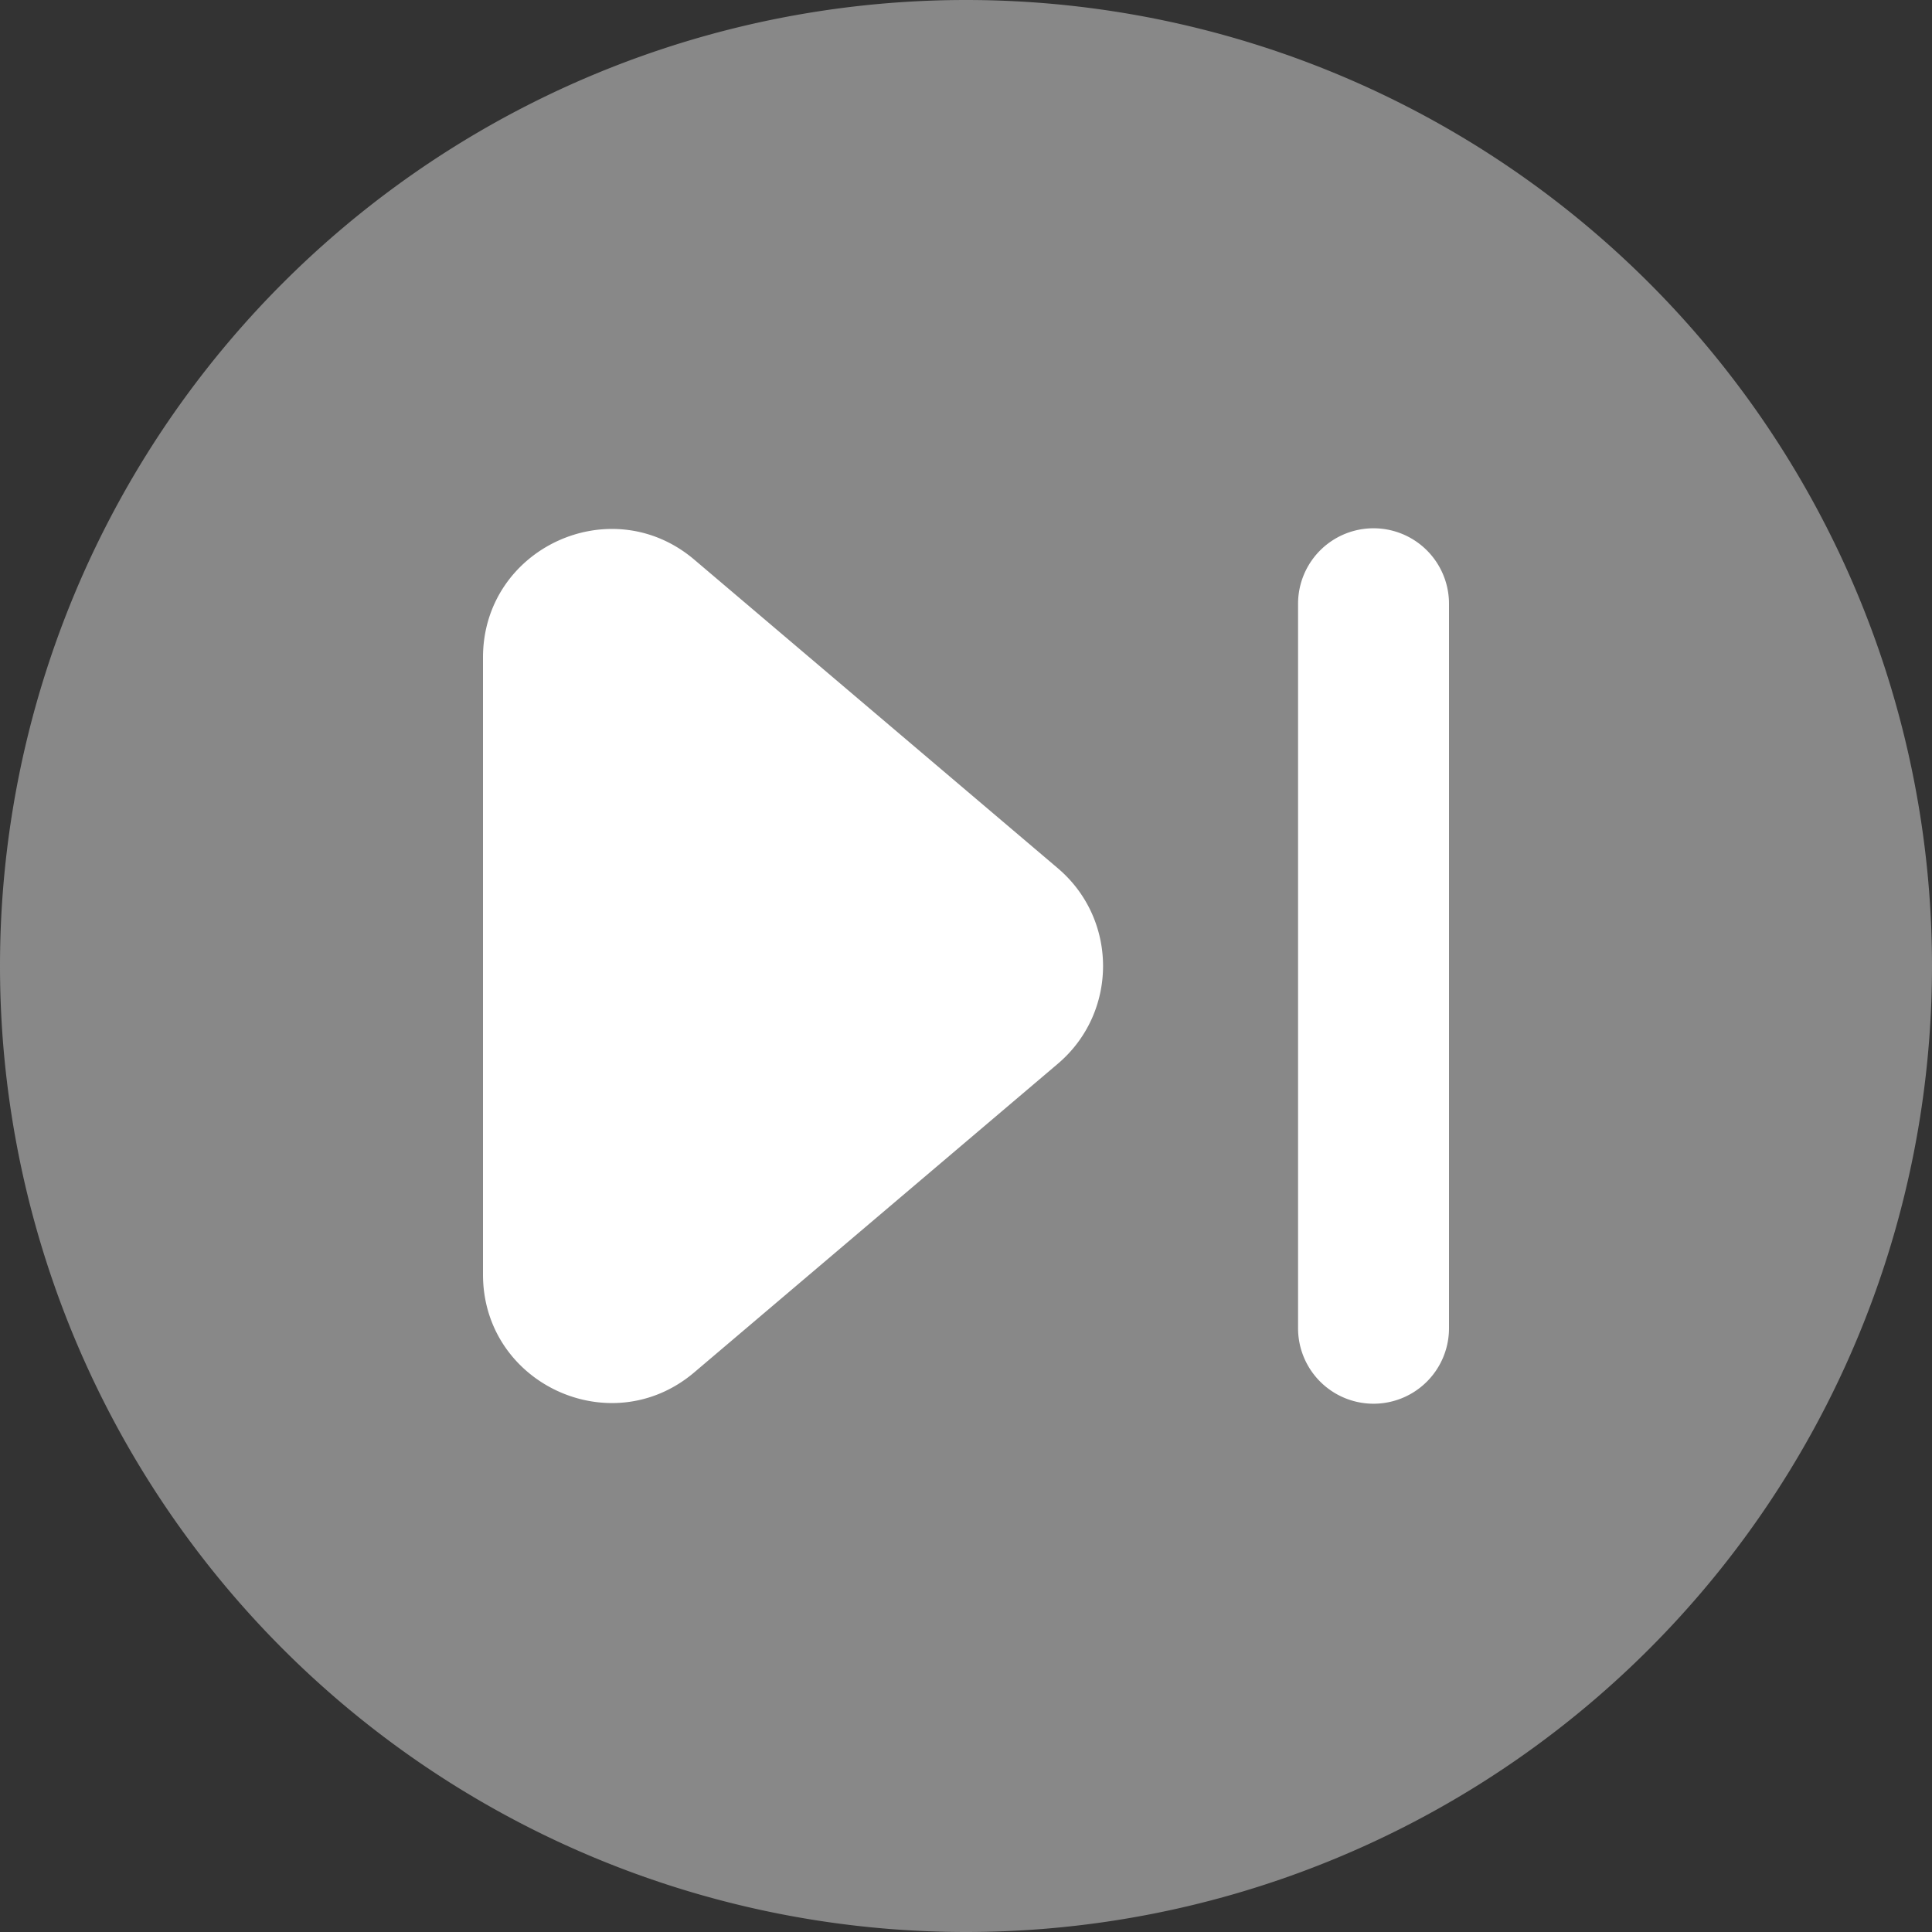 <svg fill="none" viewBox="0 0 16 16" xmlns="http://www.w3.org/2000/svg">
  <rect x="0" y="0" width="16" height="16" fill="#333333" stroke="none"/>
  <g clip-path="url(#Skip-Recolorable-16_svg__a)">
    <path fill="#888" fill-rule="evenodd" d="M8 16A8 8 0 1 0 8 0a8 8 0 0 0 0 16Z" clip-rule="evenodd"/>
    <path fill="#fff" d="M12 5a.625.625 0 1 0-1.25 0v6A.625.625 0 1 0 12 11V5Zm-8 .445c0-.905 1.06-1.396 1.75-.81L8.76 7.19c.5.424.5 1.196 0 1.62l-3.01 2.555c-.69.586-1.75.095-1.75-.81v-5.11Z"/>
  </g>
  <defs>
    <clipPath id="Skip-Recolorable-16_svg__a">
      <path fill="#fff" d="M0 0h16v16H0z"/>
    </clipPath>
  </defs>
</svg>
